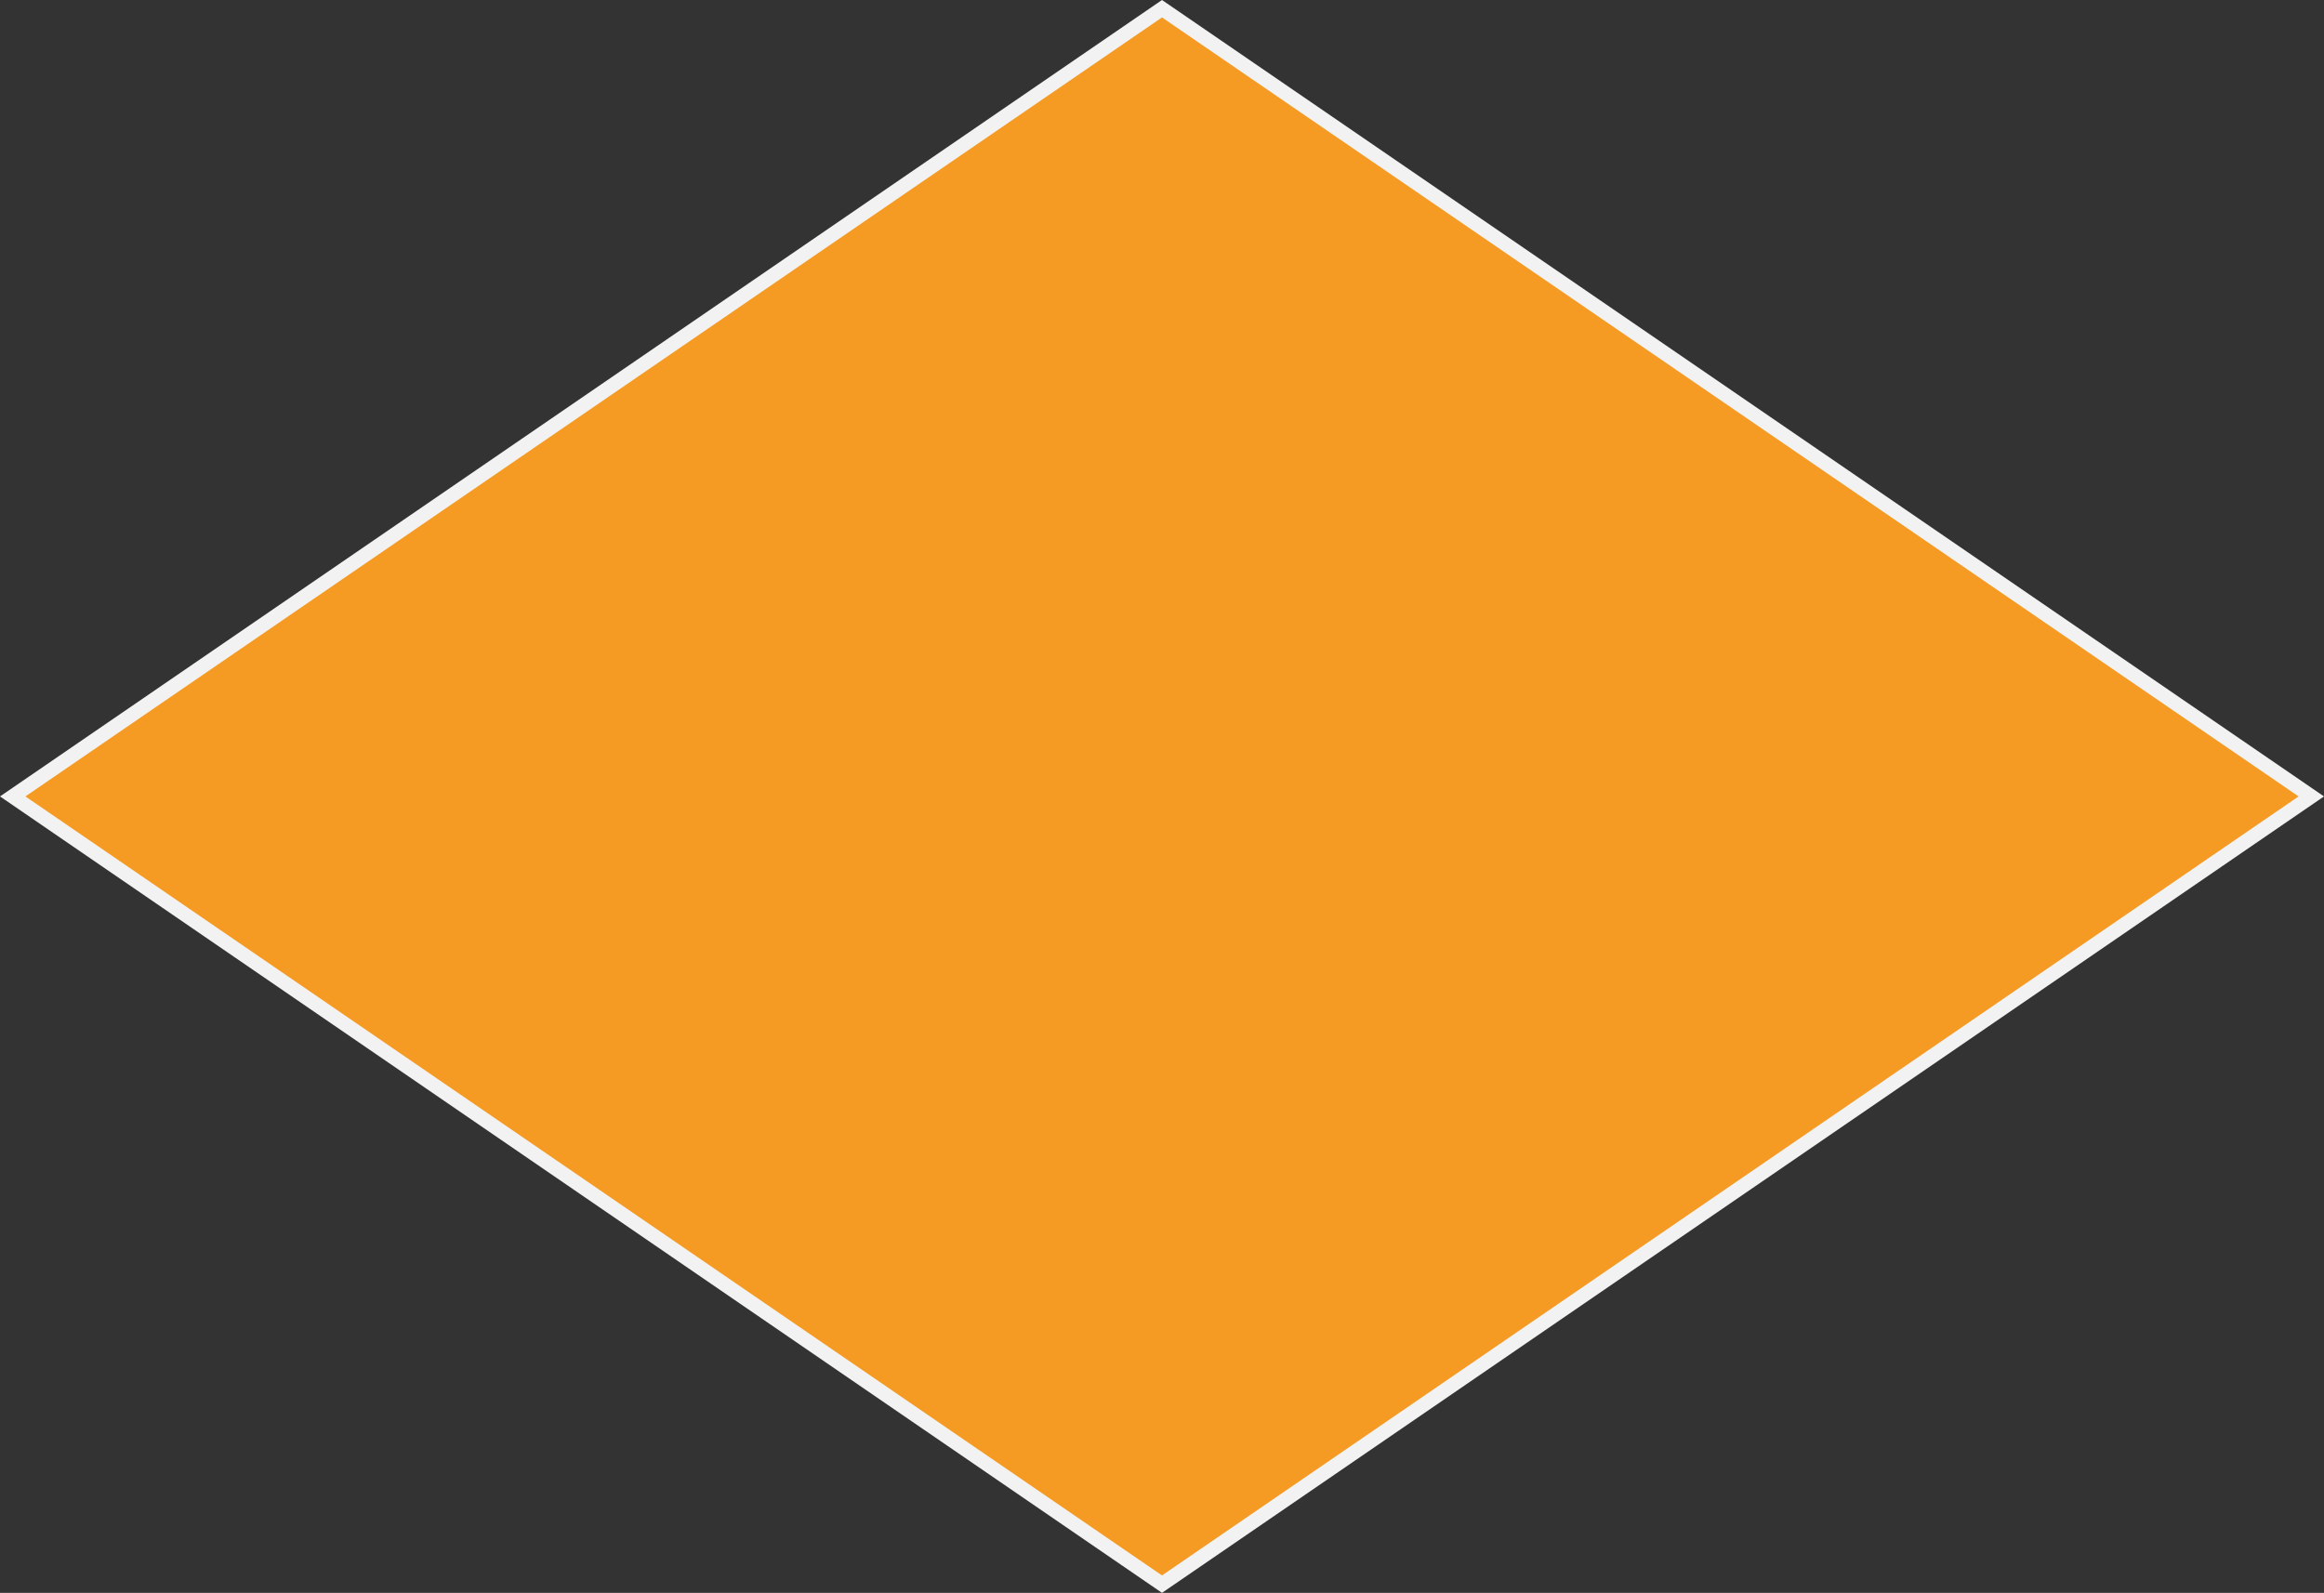 ﻿<?xml version="1.0" encoding="utf-8"?>
<svg version="1.1" xmlns:xlink="http://www.w3.org/1999/xlink" width="159px" height="109px" xmlns="http://www.w3.org/2000/svg">
  <rect width="100%" height="100%" fill="#333333" stroke="none"/>
  <g transform="matrix(1 0 0 1 -3441 -2318 )">
    <path d="M 3520.5 2426.404  L 3441.869 2372.5  L 3520.5 2318.596  L 3599.131 2372.5  L 3520.5 2426.404  Z " fill-rule="nonzero" fill="#f59a23" stroke="none" />
    <path d="M 3520.5 2427  L 3441 2372.5  L 3520.5 2318  L 3600 2372.5  L 3520.5 2427  Z M 3442.739 2372.5  L 3520.5 2425.808  L 3598.261 2372.5  L 3520.5 2319.192  L 3442.739 2372.5  Z " fill-rule="nonzero" fill="#f2f2f2" stroke="none" />
  </g>
</svg>